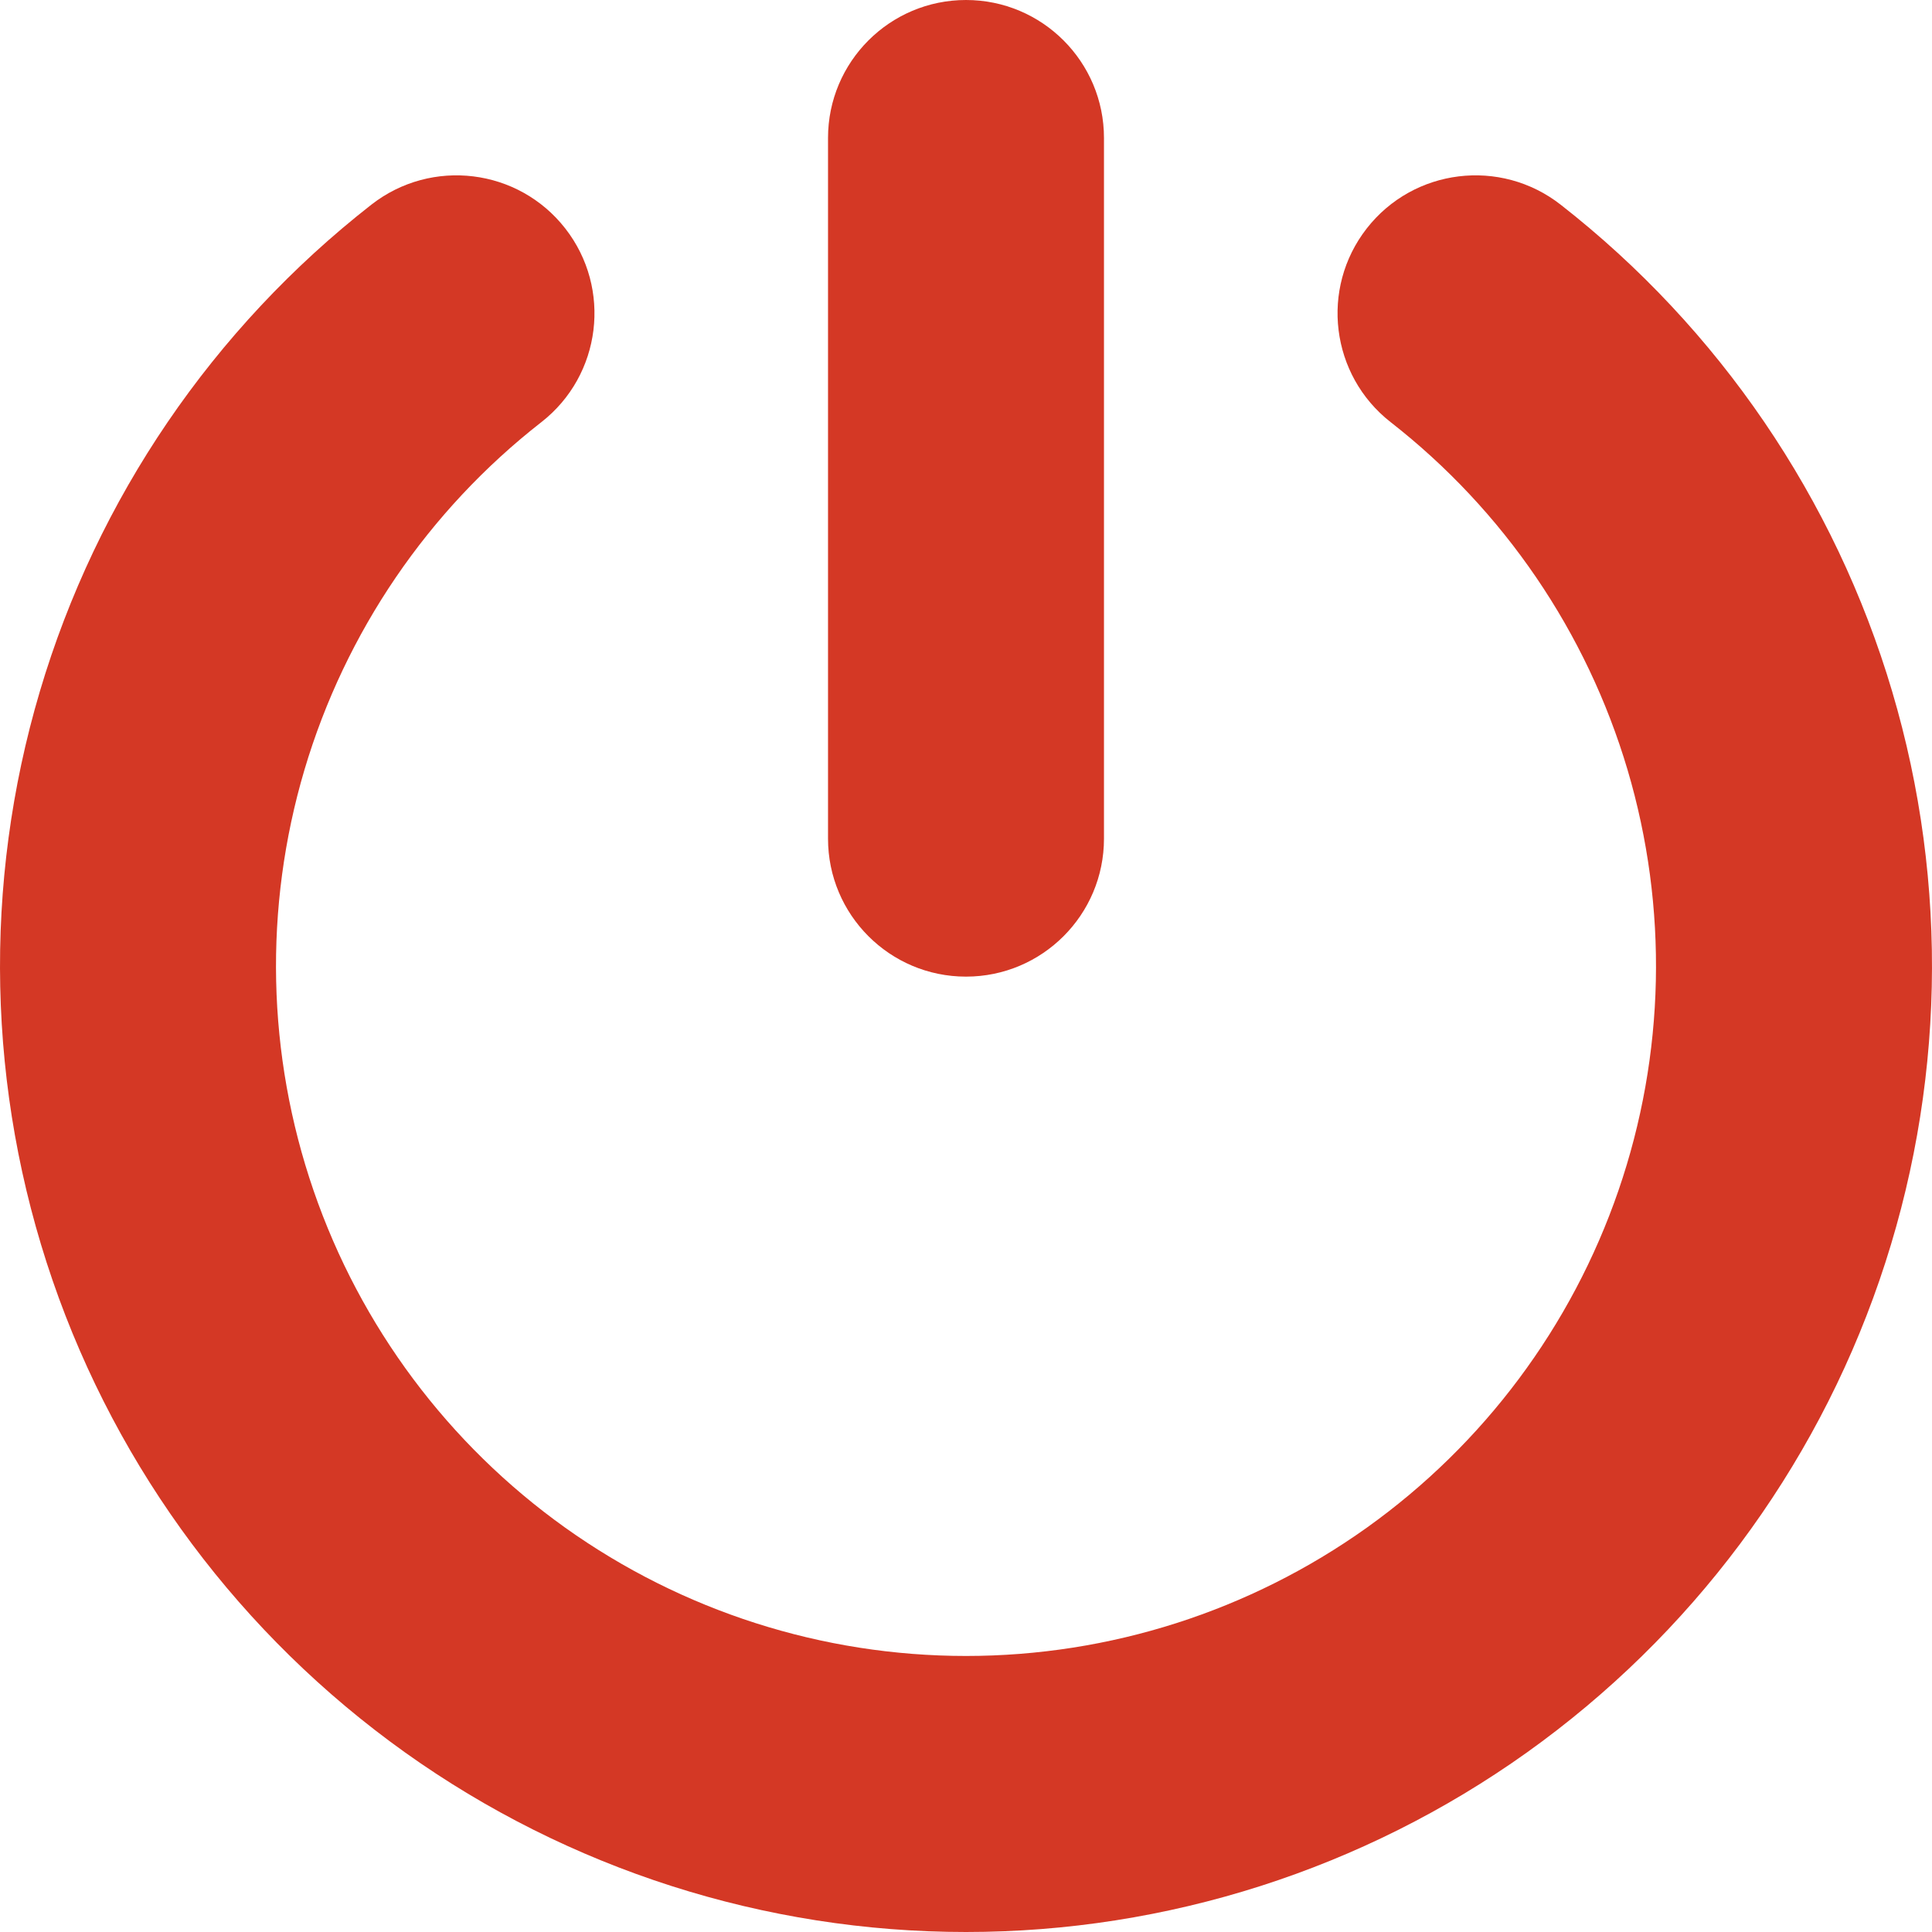 <svg width="24" height="24" viewBox="0 0 24 24" fill="none" xmlns="http://www.w3.org/2000/svg">
<path fill-rule="evenodd" clip-rule="evenodd" d="M13.714 1.714C13.714 0.768 12.947 0 12 0C11.053 0 10.286 0.768 10.286 1.714V10.418C10.286 11.364 11.053 12.132 12 12.132C12.947 12.132 13.714 11.364 13.714 10.418V1.714ZM6.725 5.244C7.472 4.661 7.604 3.584 7.022 2.838C6.439 2.091 5.362 1.959 4.615 2.541C2.646 4.079 1.205 6.193 0.495 8.589C-0.215 10.984 -0.16 13.542 0.653 15.905C1.466 18.268 2.997 20.317 5.031 21.769C7.065 23.22 9.501 24 12 24C14.499 24 16.935 23.22 18.969 21.769C21.003 20.317 22.534 18.268 23.347 15.905C24.16 13.542 24.215 10.984 23.505 8.589C22.795 6.193 21.354 4.079 19.385 2.541C18.638 1.959 17.561 2.091 16.978 2.838C16.396 3.584 16.529 4.661 17.275 5.244C18.682 6.342 19.71 7.852 20.218 9.563C20.725 11.275 20.686 13.101 20.105 14.789C19.524 16.477 18.431 17.941 16.978 18.978C15.525 20.014 13.785 20.571 12 20.571C10.215 20.571 8.475 20.014 7.022 18.978C5.569 17.941 4.476 16.477 3.895 14.789C3.314 13.101 3.275 11.275 3.782 9.563C4.29 7.852 5.318 6.342 6.725 5.244Z" fill="#D43825"/>
</svg>
